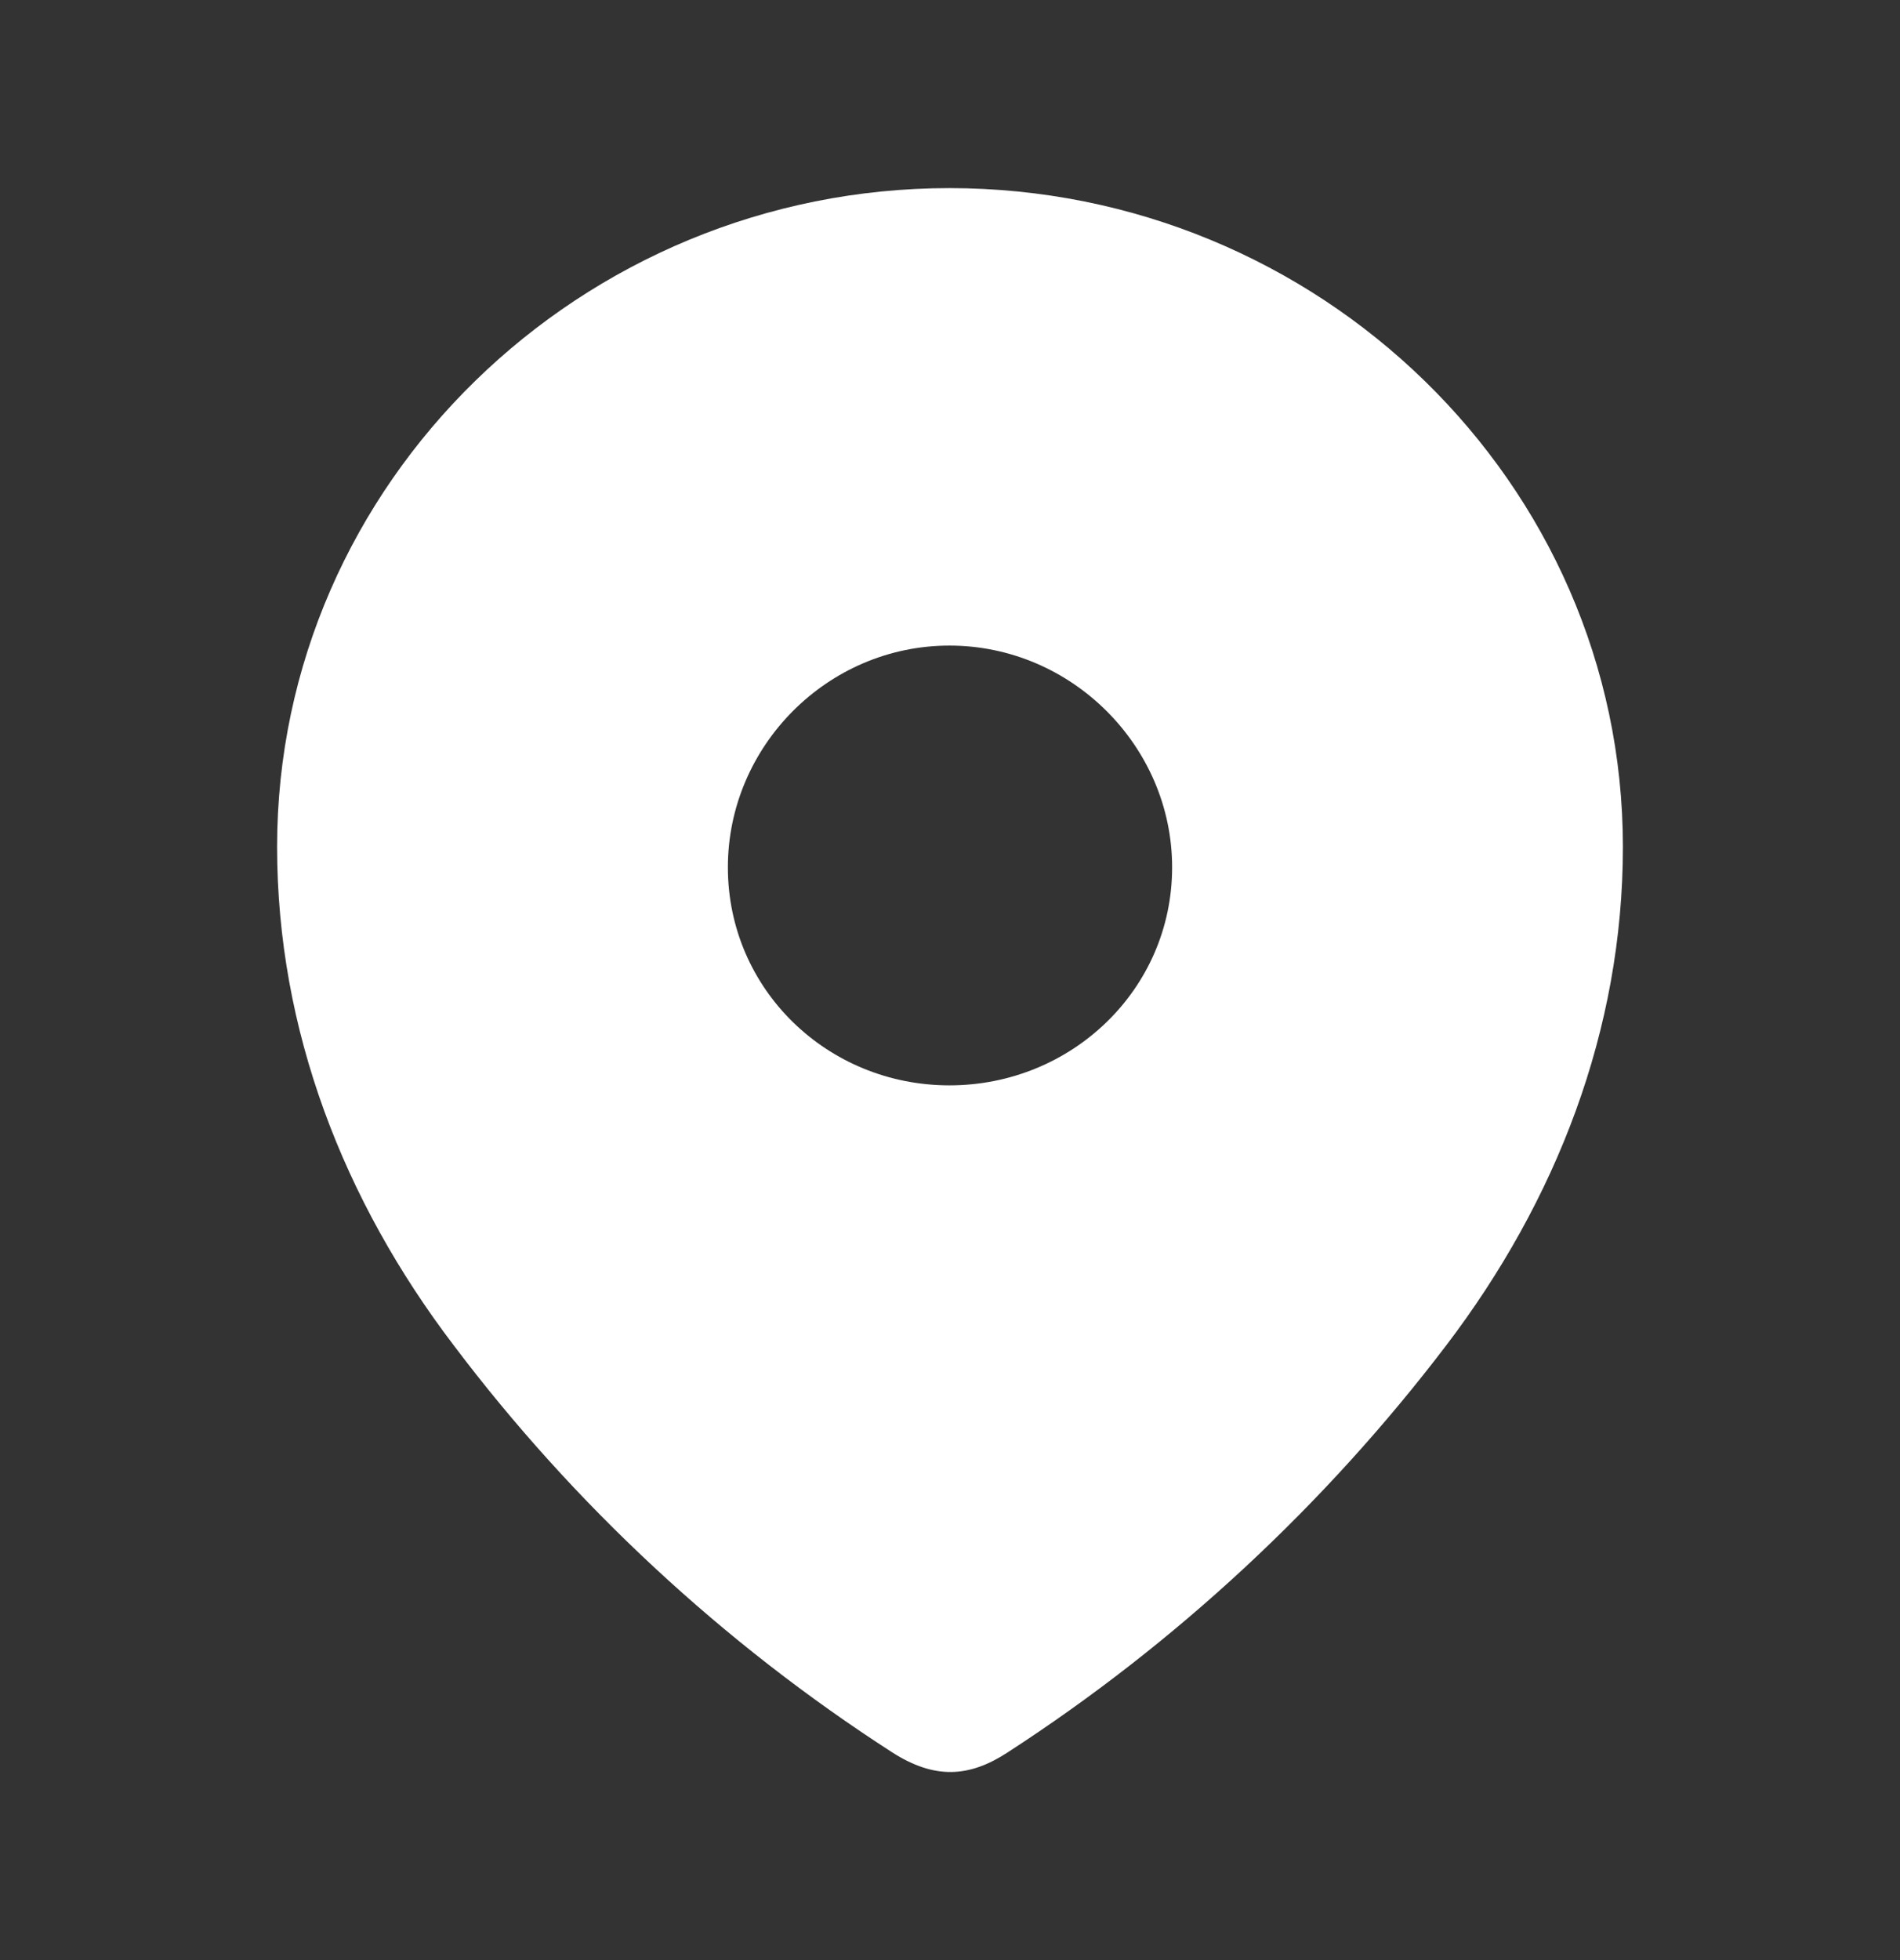 <svg width="32" height="33" viewBox="0 0 32 33" fill="none" xmlns="http://www.w3.org/2000/svg">
<rect x="0" y="0" width="32" height="33" fill="#333333" stroke="none"/>
<path fill-rule="evenodd" clip-rule="evenodd" d="M4.667 14.257C4.667 8.124 9.792 3.167 15.991 3.167C22.208 3.167 27.333 8.124 27.333 14.257C27.333 17.348 26.209 20.217 24.359 22.649C22.318 25.331 19.803 27.669 16.971 29.503C16.323 29.927 15.739 29.959 15.027 29.503C12.18 27.669 9.664 25.331 7.641 22.649C5.789 20.217 4.667 17.348 4.667 14.257ZM12.259 14.602C12.259 16.657 13.935 18.273 15.991 18.273C18.048 18.273 19.741 16.657 19.741 14.602C19.741 12.564 18.048 10.869 15.991 10.869C13.935 10.869 12.259 12.564 12.259 14.602Z" fill="white"/>
</svg>
